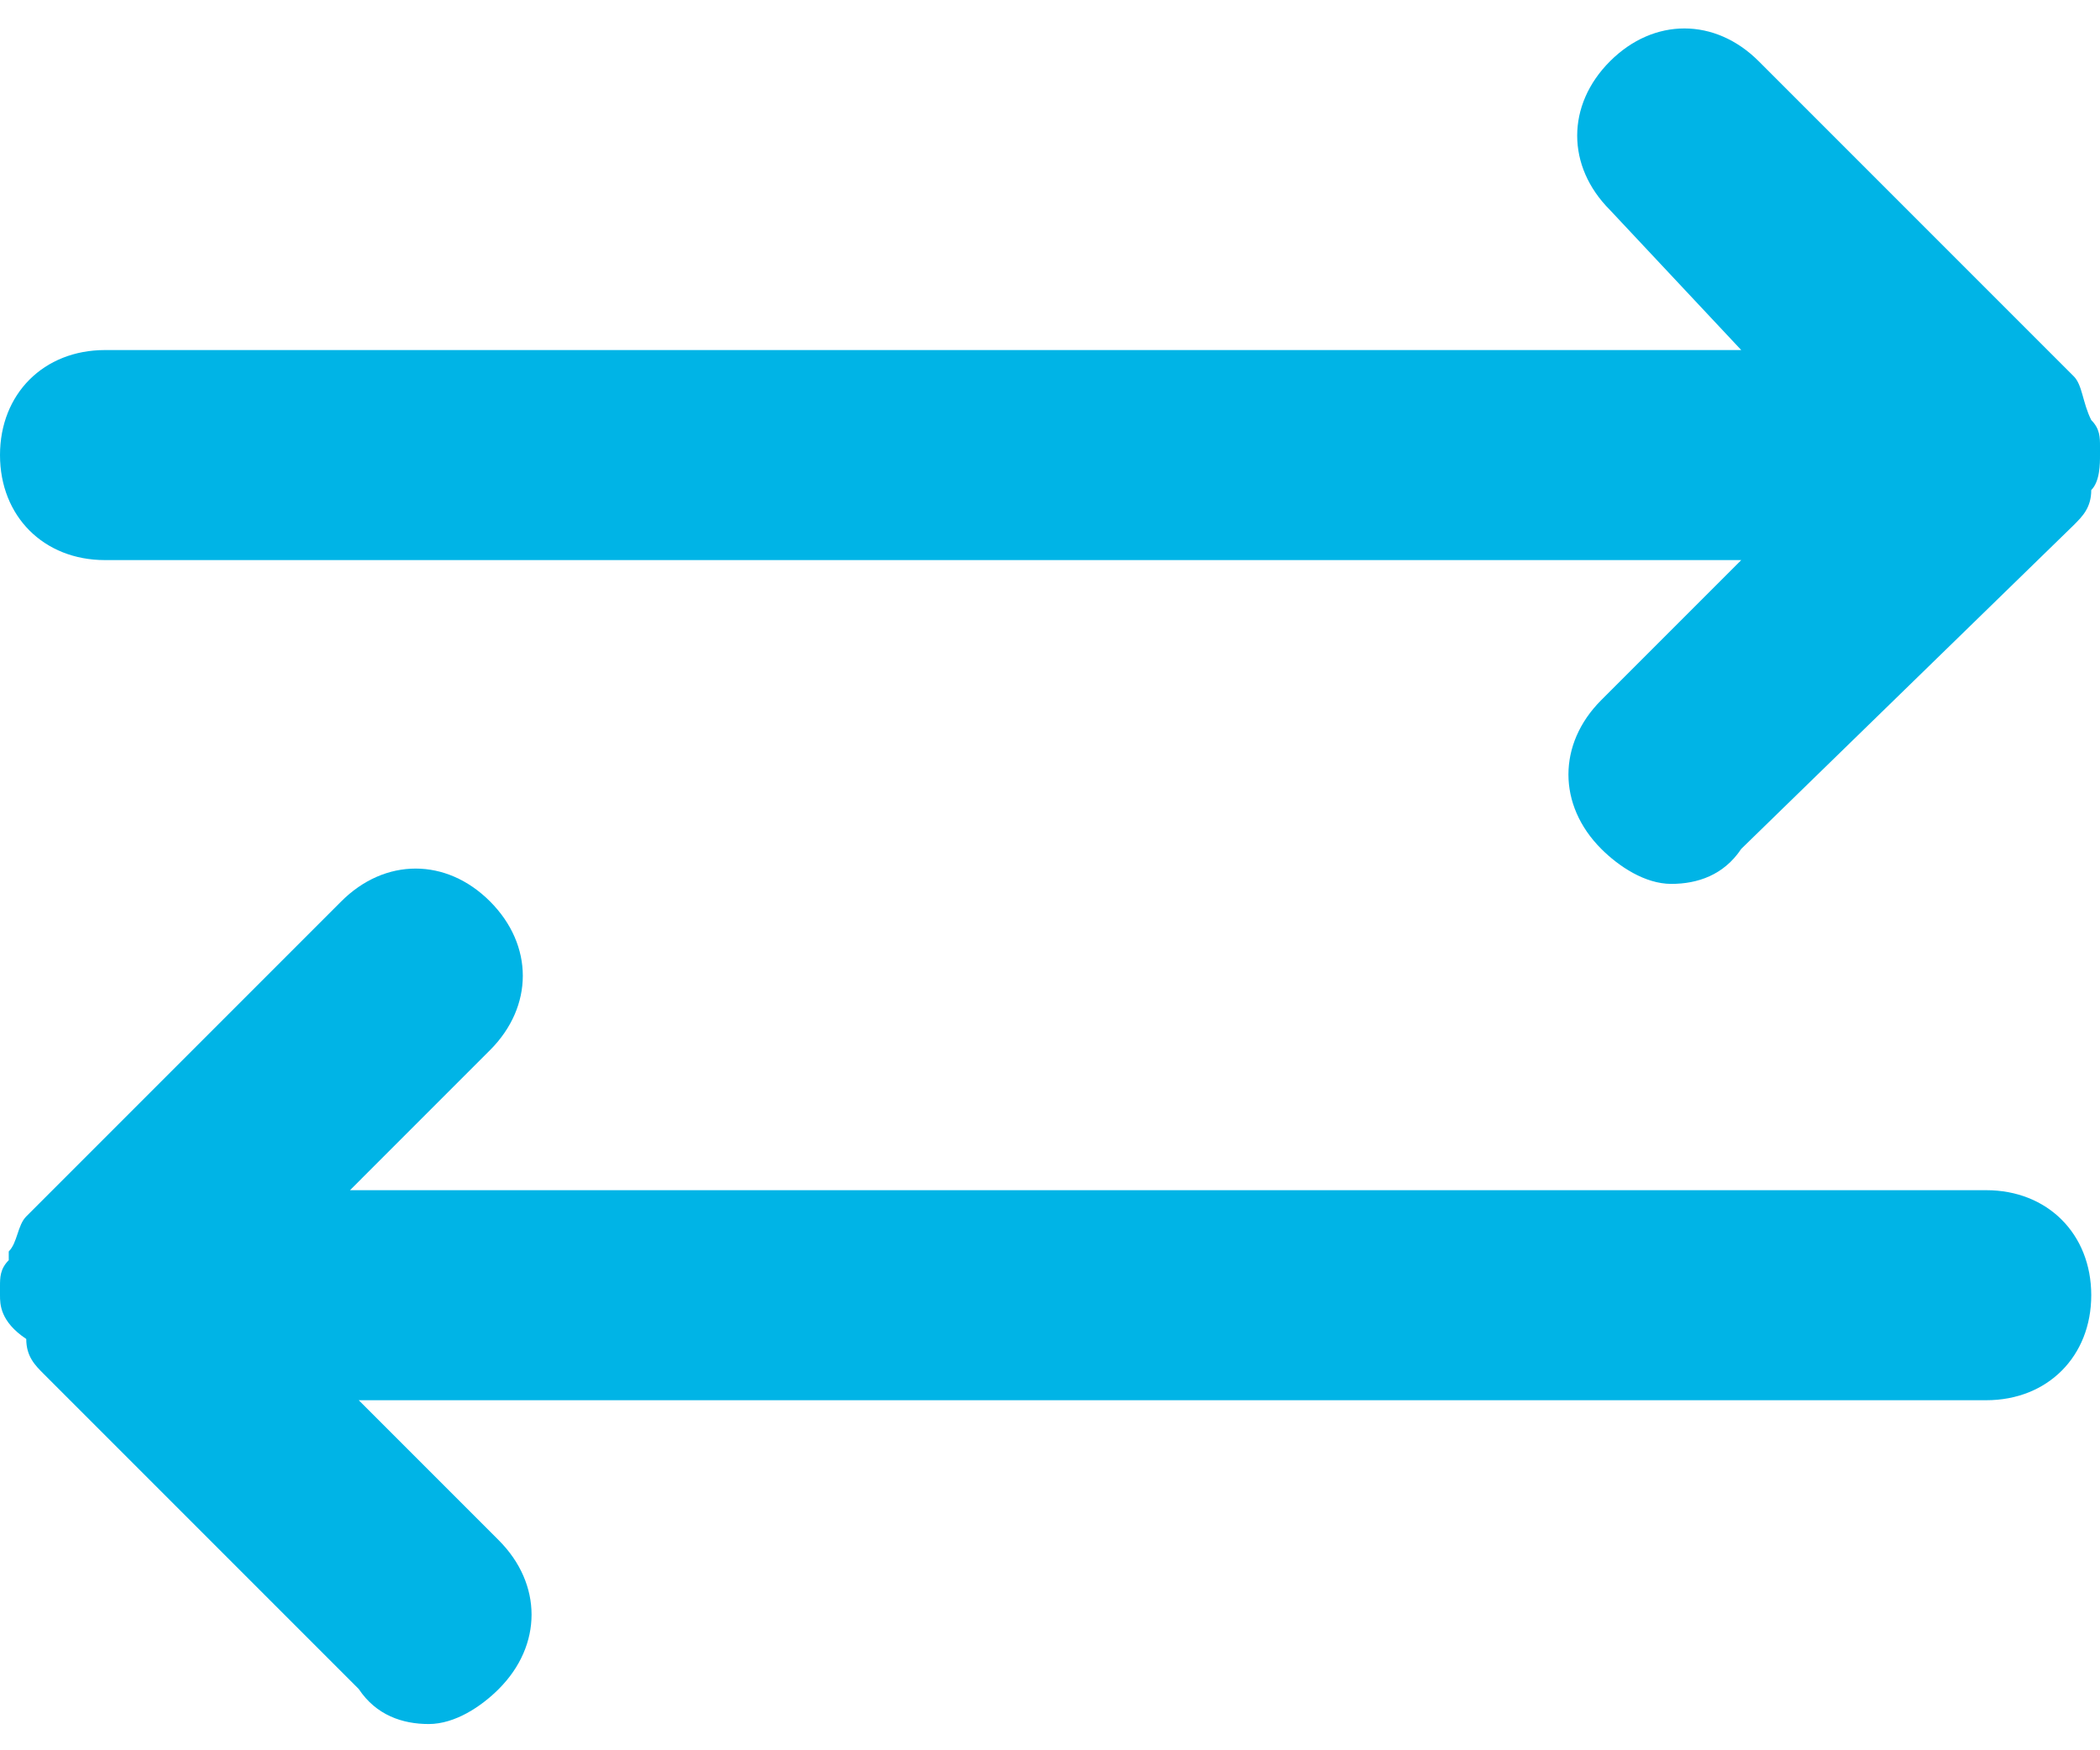 <?xml version="1.0" encoding="utf-8"?>
<!-- Generator: Adobe Illustrator 25.4.2, SVG Export Plug-In . SVG Version: 6.00 Build 0)  -->
<svg version="1.1" id="레이어_1" xmlns="http://www.w3.org/2000/svg" xmlns:xlink="http://www.w3.org/1999/xlink" x="0px"
	 y="0px" viewBox="0 0 24 20" style="enable-background:new 0 0 24 20;" xml:space="preserve">
<style type="text/css">
	.st0{fill:#00B4E6;}
</style>
<g>
	<path class="st0" d="M23.9,4.8L23.9,4.8c-0.1-0.2-0.1-0.4-0.2-0.5l-3.6-3.6c-0.5-0.5-1.2-0.5-1.7,0s-0.5,1.2,0,1.7L19.9,4H1.2
		C0.5,4,0,4.5,0,5.2s0.5,1.2,1.2,1.2h18.7L18.3,8c-0.5,0.5-0.5,1.2,0,1.7c0.2,0.2,0.5,0.4,0.8,0.4s0.6-0.1,0.8-0.4L23.7,6l0,0
		c0.1-0.1,0.2-0.2,0.2-0.4l0,0l0,0C24,5.5,24,5.3,24,5.2V5.1C24,5,24,4.9,23.9,4.8z"/>
	<path class="st0" d="M0.1,14.4v-0.1c0.1-0.1,0.1-0.3,0.2-0.4l3.6-3.6c0.5-0.5,1.2-0.5,1.7,0s0.5,1.2,0,1.7L4,13.6h18.7
		c0.7,0,1.2,0.5,1.2,1.2S23.4,16,22.7,16H4.1l1.6,1.6c0.5,0.5,0.5,1.2,0,1.7c-0.2,0.2-0.5,0.4-0.8,0.4s-0.6-0.1-0.8-0.4l-3.6-3.6
		l0,0c-0.1-0.1-0.2-0.2-0.2-0.4l0,0l0,0C0,15.1,0,14.9,0,14.8v-0.1C0,14.6,0,14.5,0.1,14.4z"/>
</g>
</svg>
